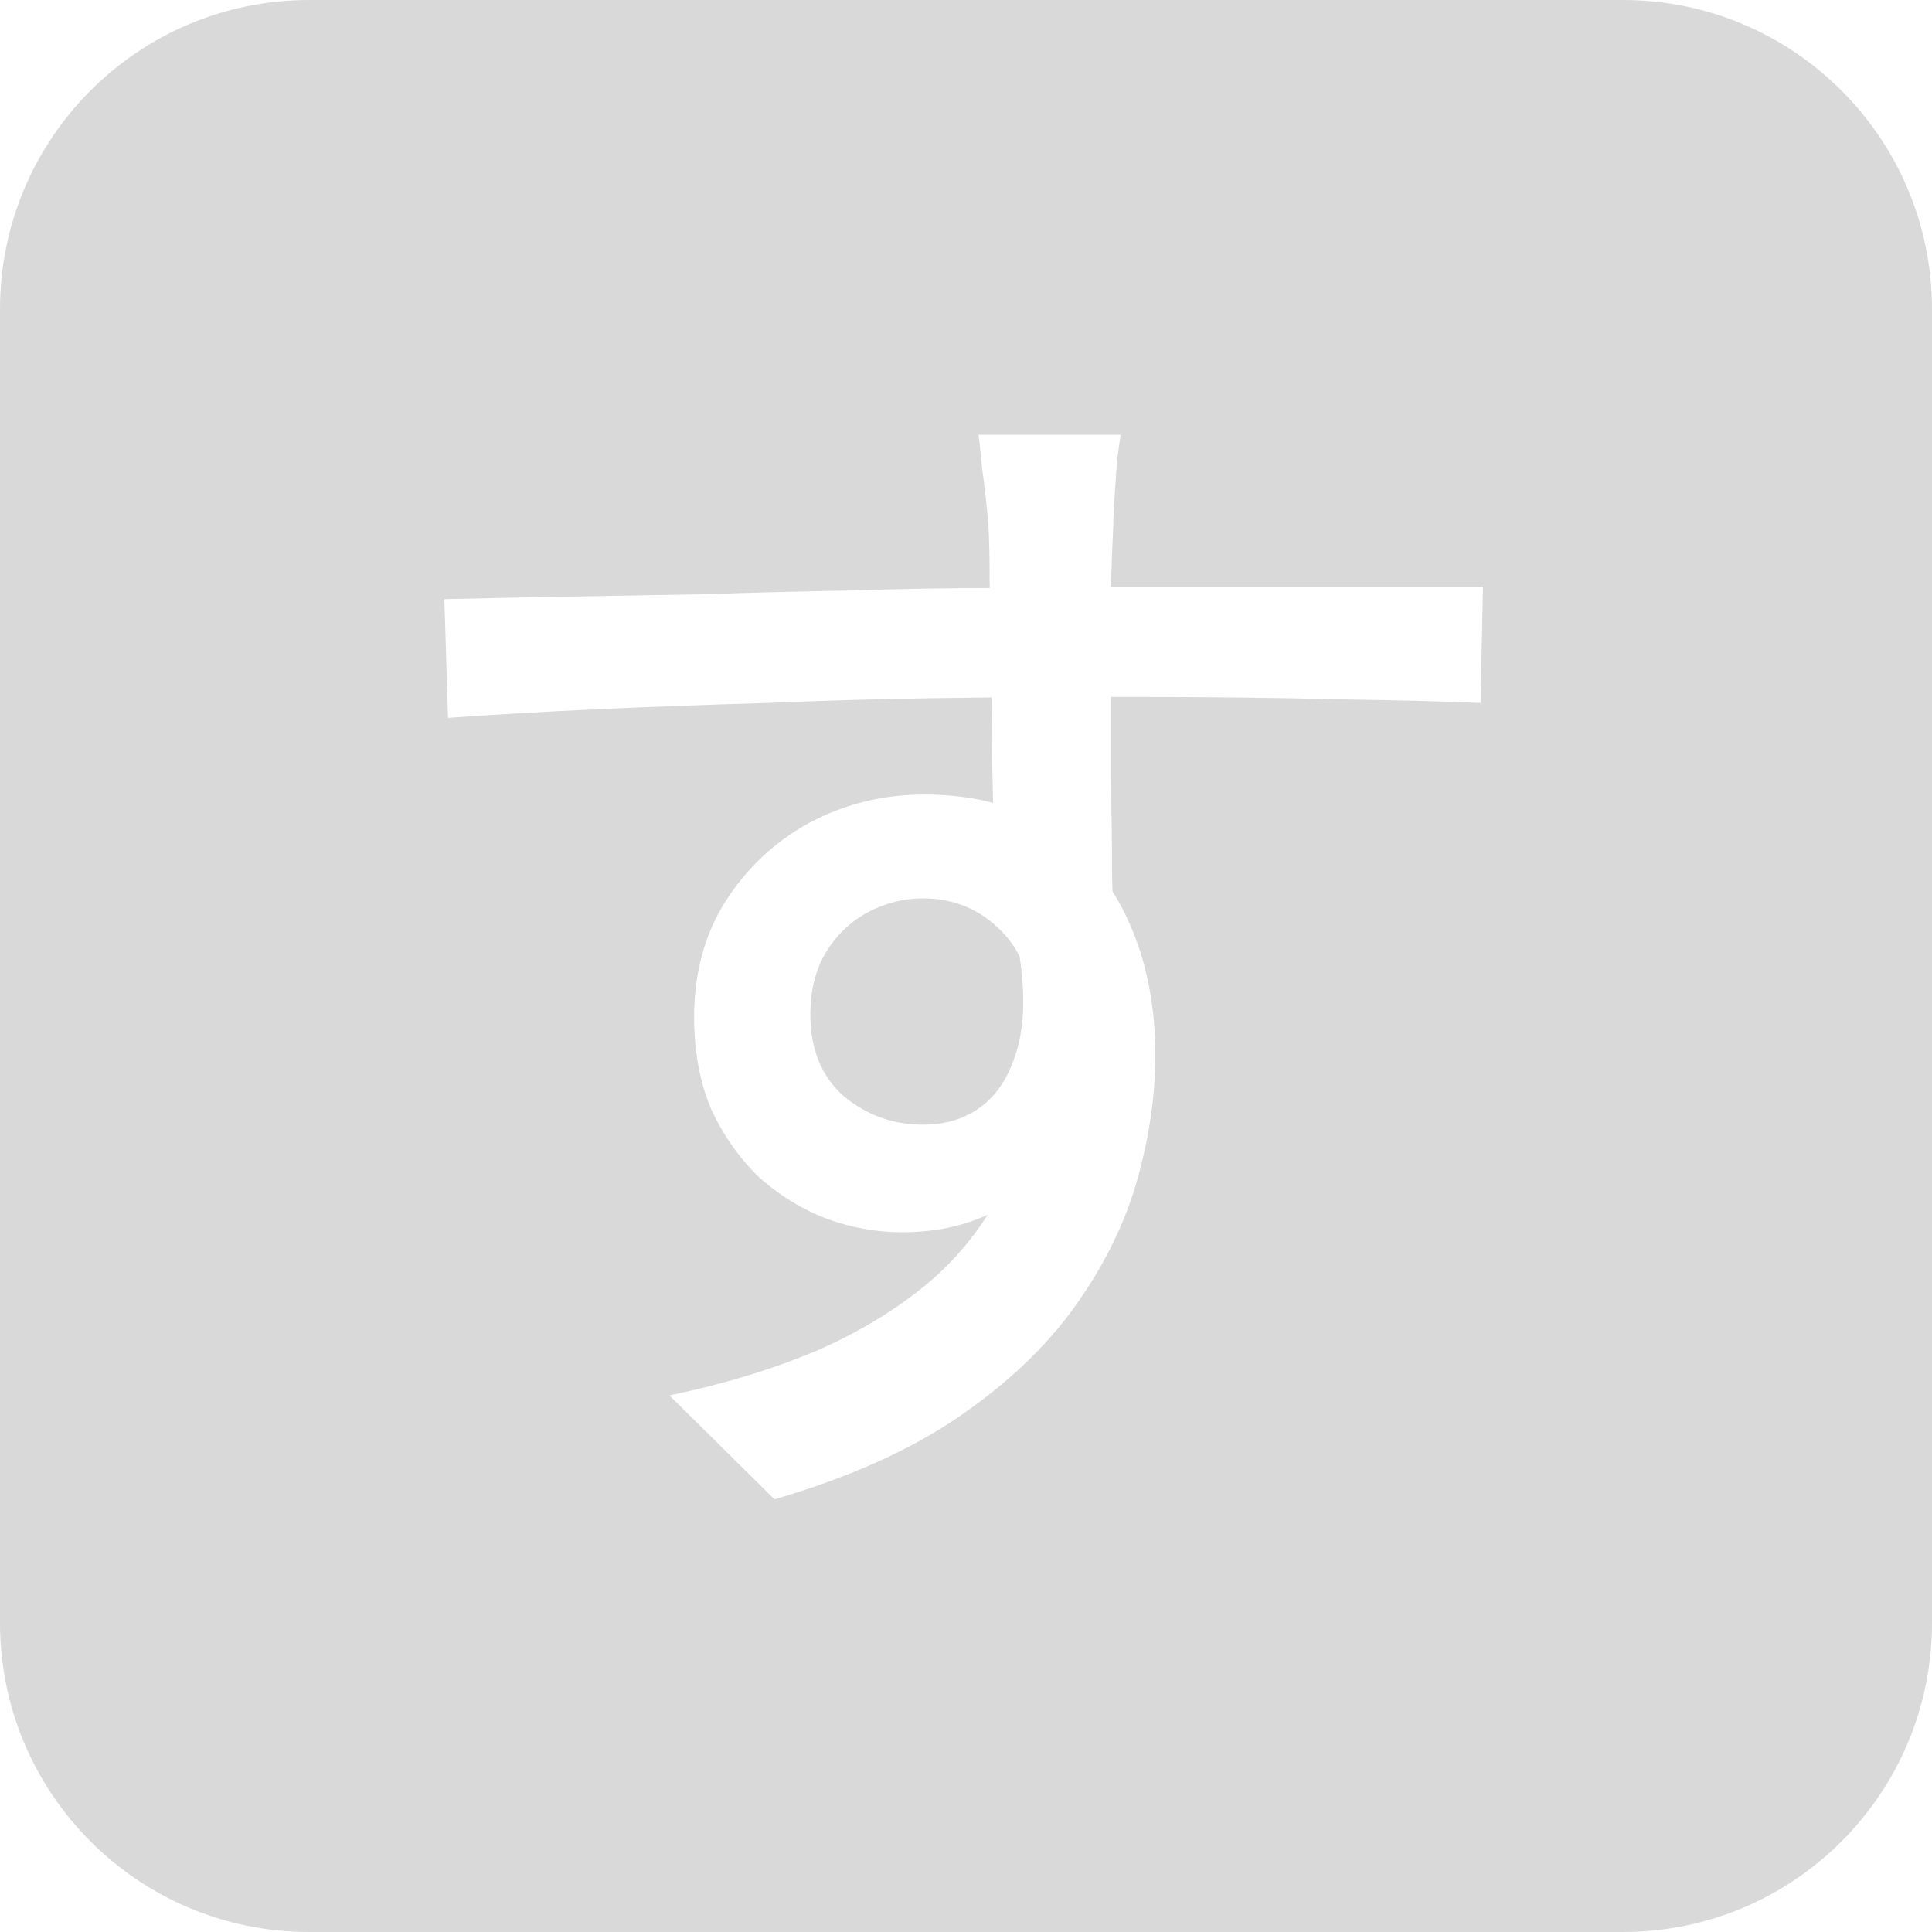 <svg width="200" height="200" viewBox="0 0 200 200" fill="none" xmlns="http://www.w3.org/2000/svg">
<path d="M168 0C185.673 2.83475e-06 200 14.327 200 32V168C200 185.673 185.673 200 168 200H32C14.327 200 0 185.673 0 168V32C2.83492e-06 14.327 14.327 0 32 0H168ZM101.296 45C101.381 45.597 101.509 46.793 101.68 48.585C101.936 50.377 102.149 52.297 102.319 54.345C102.405 55.71 102.447 57.715 102.447 60.36C102.453 60.53 102.456 60.7 102.461 60.872C97.925 60.875 93.141 60.961 88.111 61.129C83.077 61.214 78 61.342 72.88 61.513C67.76 61.598 62.896 61.683 58.288 61.769C53.766 61.854 49.669 61.939 46 62.024L46.384 74.312C51.162 73.971 56.325 73.672 61.872 73.416C67.504 73.16 73.306 72.947 79.279 72.776C85.338 72.52 91.355 72.35 97.328 72.265C99.115 72.239 100.888 72.218 102.645 72.2C102.683 74.336 102.704 76.49 102.704 78.664C102.746 80.218 102.777 81.701 102.798 83.11C100.635 82.536 98.257 82.248 95.664 82.248C91.397 82.248 87.429 83.23 83.76 85.192C80.176 87.155 77.274 89.886 75.056 93.385C72.922 96.798 71.856 100.766 71.856 105.288C71.856 108.872 72.453 112.073 73.647 114.889C74.927 117.619 76.592 119.966 78.64 121.929C80.773 123.806 83.077 125.214 85.552 126.152C88.112 127.091 90.714 127.561 93.359 127.561C96.7 127.561 99.662 126.954 102.248 125.747C100.725 128.15 98.873 130.335 96.688 132.297C93.36 135.198 89.391 137.673 84.783 139.721C80.175 141.683 75.013 143.261 69.296 144.456L80.176 155.209C87.77 152.99 94.085 150.174 99.12 146.761C104.24 143.262 108.293 139.422 111.279 135.24C114.266 131.059 116.4 126.75 117.68 122.312C118.96 117.79 119.6 113.438 119.6 109.257C119.6 104.137 118.704 99.571 116.912 95.561C116.403 94.397 115.818 93.304 115.164 92.278C115.151 91.727 115.137 91.156 115.12 90.568C115.12 87.496 115.077 84.254 114.991 80.841V72.137C124.349 72.138 132.115 72.224 138.288 72.393C144.603 72.478 149.594 72.606 153.264 72.776L153.52 60.744H115.003C115.084 58.027 115.167 55.894 115.248 54.345C115.248 53.747 115.291 52.808 115.376 51.528C115.461 50.248 115.547 48.968 115.632 47.688C115.802 46.408 115.93 45.512 116.016 45H101.296ZM95.535 93.001C98.778 93.001 101.509 94.152 103.728 96.456C104.45 97.179 105.059 98.04 105.555 99.04C106.062 102.428 106.053 105.322 105.52 107.721C104.837 110.707 103.6 112.926 101.808 114.377C100.101 115.742 98.01 116.425 95.535 116.425C92.463 116.425 89.733 115.443 87.344 113.48C85.04 111.432 83.888 108.616 83.888 105.032C83.888 102.472 84.443 100.297 85.552 98.505C86.661 96.713 88.111 95.347 89.903 94.408C91.695 93.47 93.573 93.001 95.535 93.001Z" fill="#D9D9D9"/>
</svg>
